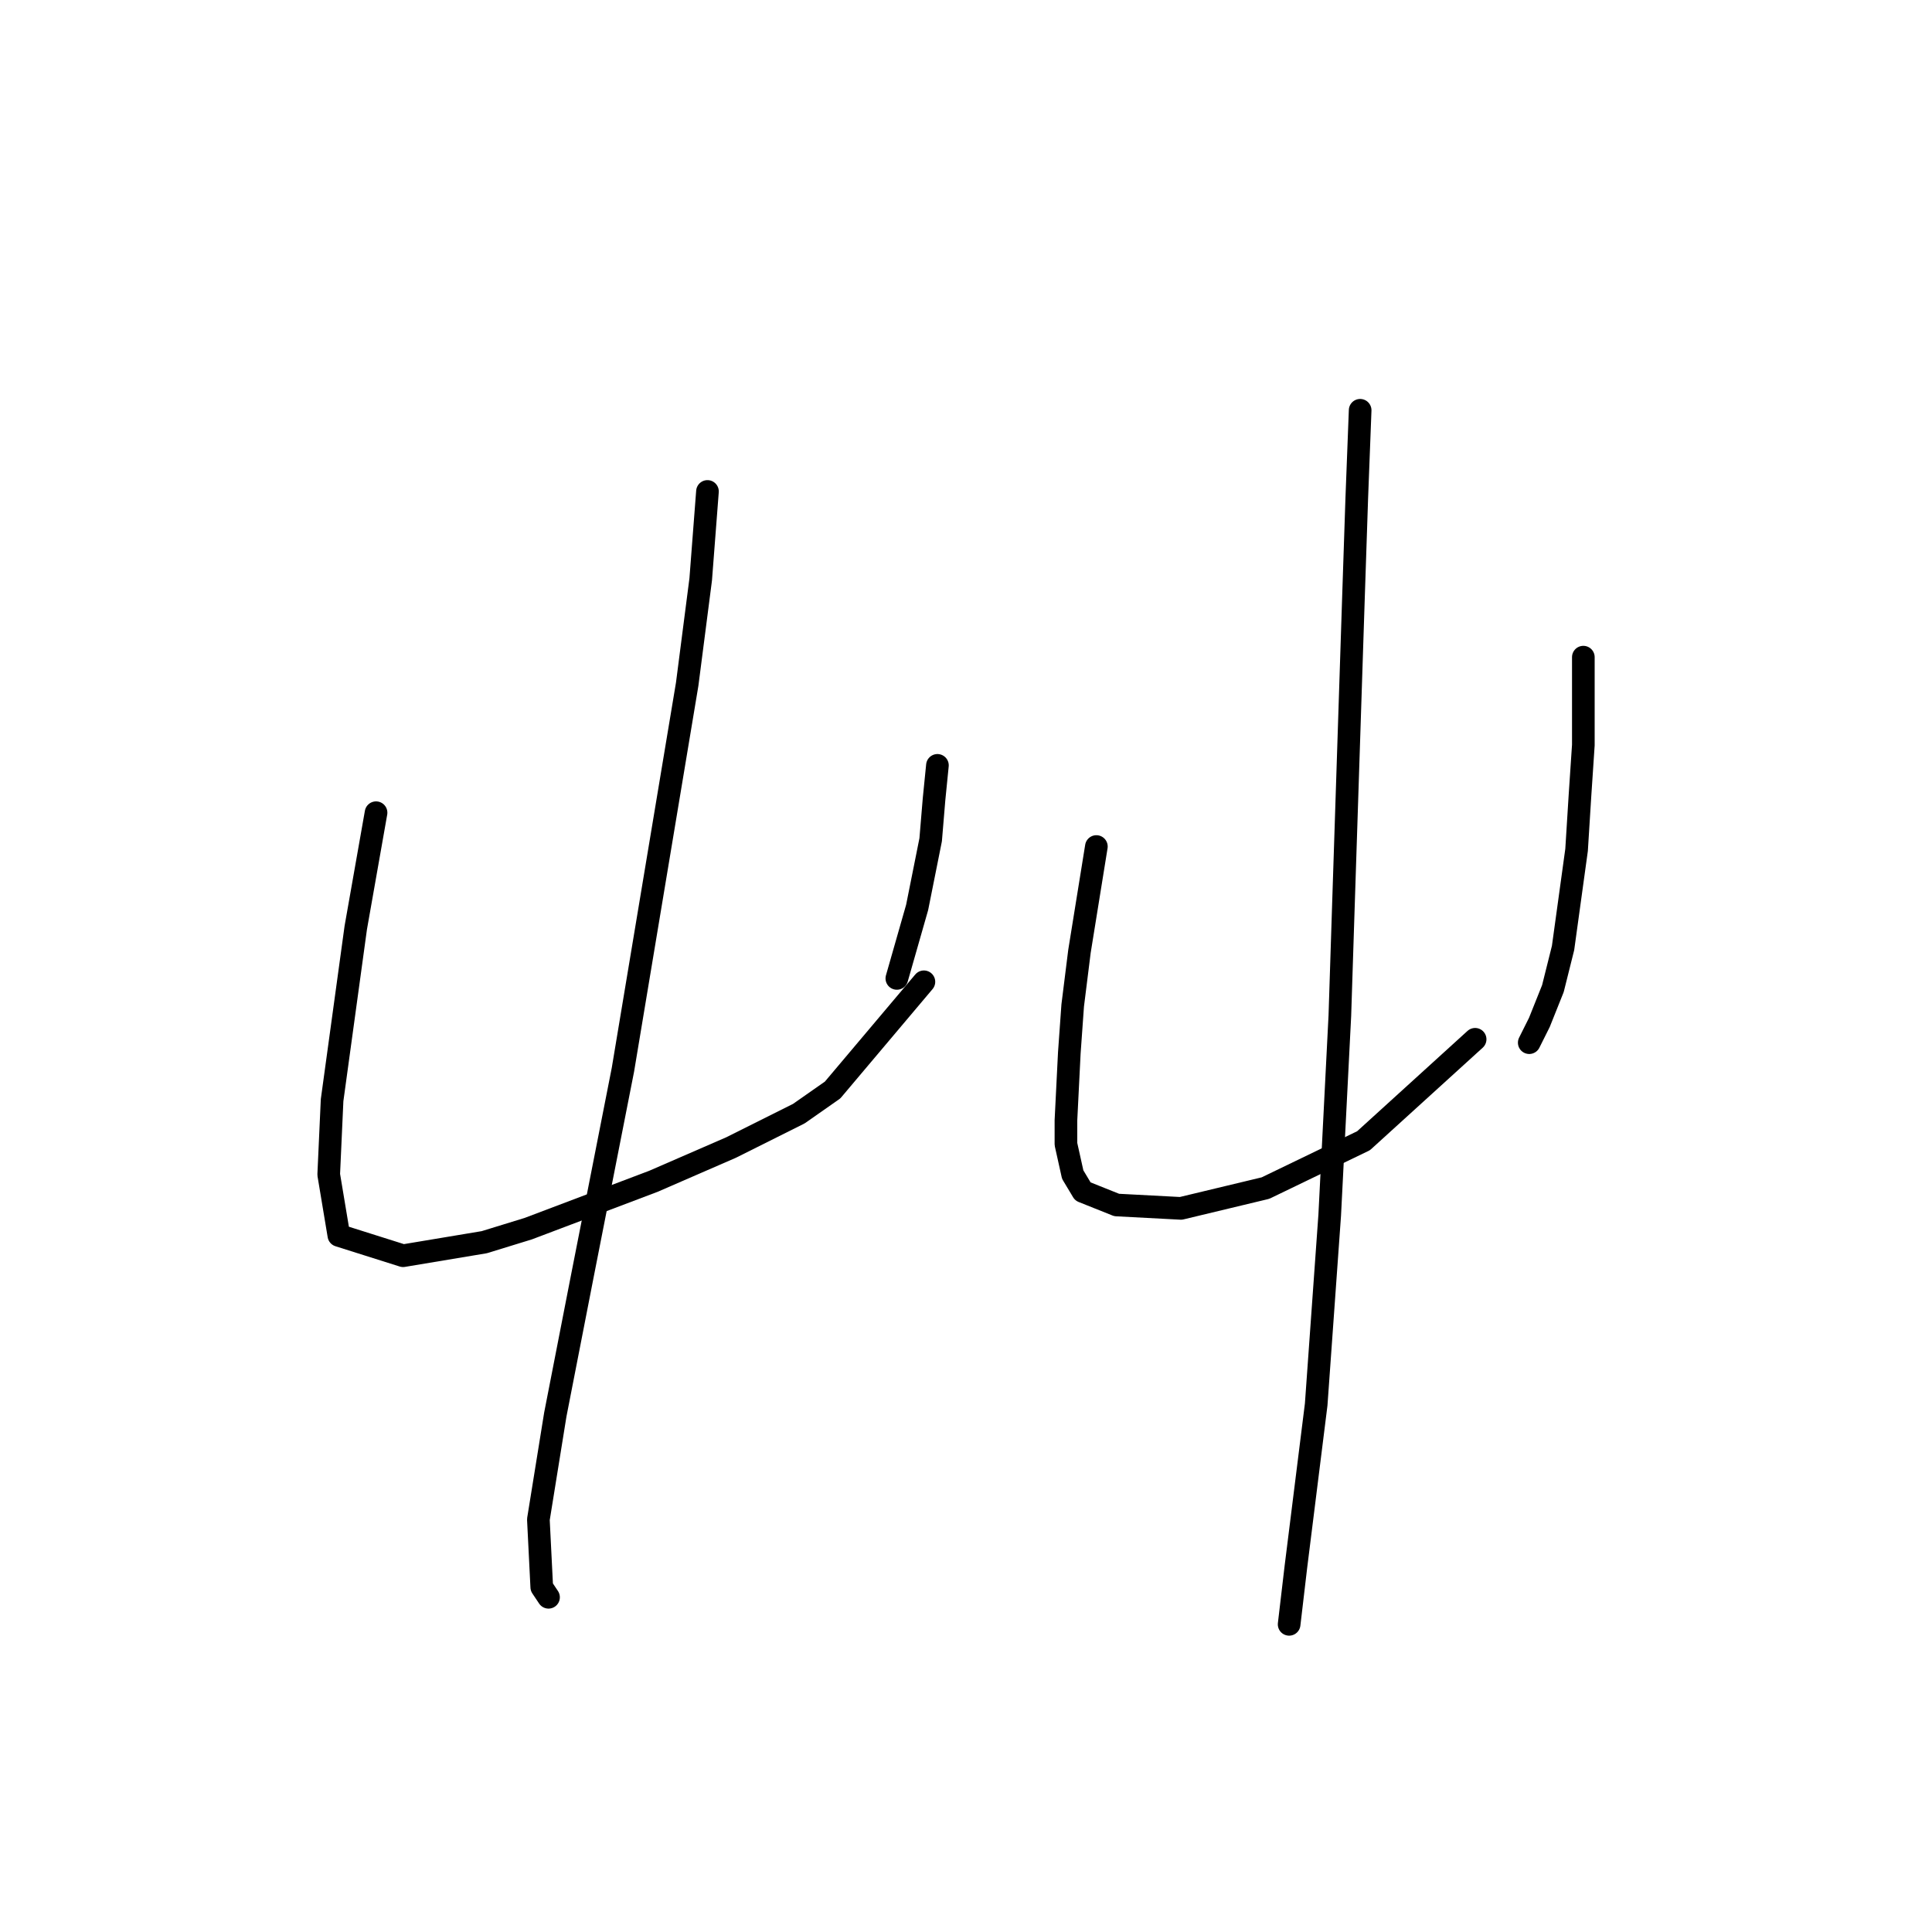 <?xml version="1.0" standalone="no"?>
    <svg width="256" height="256" xmlns="http://www.w3.org/2000/svg" version="1.1">
    <polyline stroke="black" stroke-width="3" stroke-linecap="round" fill="transparent" stroke-linejoin="round" points="49.829 107.688 48.485 115.306 47.141 122.924 44.004 145.777 43.556 155.635 44.9 163.701 53.414 166.39 64.169 164.597 69.994 162.805 86.574 156.531 96.88 152.05 105.842 147.569 110.323 144.433 122.422 130.093 122.422 130.093 " />
        <polyline stroke="black" stroke-width="3" stroke-linecap="round" fill="transparent" stroke-linejoin="round" points="124.214 101.415 123.766 105.896 123.318 111.273 121.526 120.235 118.837 129.645 118.837 129.645 " />
        <polyline stroke="black" stroke-width="3" stroke-linecap="round" fill="transparent" stroke-linejoin="round" points="93.743 65.119 92.847 76.769 91.055 90.661 82.541 141.744 77.164 169.078 73.579 187.45 71.338 201.341 71.786 210.304 72.683 211.648 72.683 211.648 " />
        <polyline stroke="black" stroke-width="3" stroke-linecap="round" fill="transparent" stroke-linejoin="round" points="145.275 112.169 143.034 126.061 142.138 133.23 141.69 139.504 141.242 148.466 141.242 151.602 142.138 155.635 143.482 157.876 147.963 159.668 156.477 160.116 167.68 157.428 180.675 151.154 195.462 137.711 195.462 137.711 " />
        <polyline stroke="black" stroke-width="3" stroke-linecap="round" fill="transparent" stroke-linejoin="round" points="209.801 87.076 209.801 98.726 209.353 105.448 208.905 112.618 207.113 125.612 205.768 130.99 203.976 135.471 202.632 138.159 202.632 138.159 " />
        <polyline stroke="black" stroke-width="3" stroke-linecap="round" fill="transparent" stroke-linejoin="round" points="180.227 54.364 179.779 66.015 179.331 79.458 177.986 120.683 177.538 134.574 176.194 161.012 174.401 186.106 171.713 207.615 170.817 215.233 170.817 215.233 " />
        </svg>